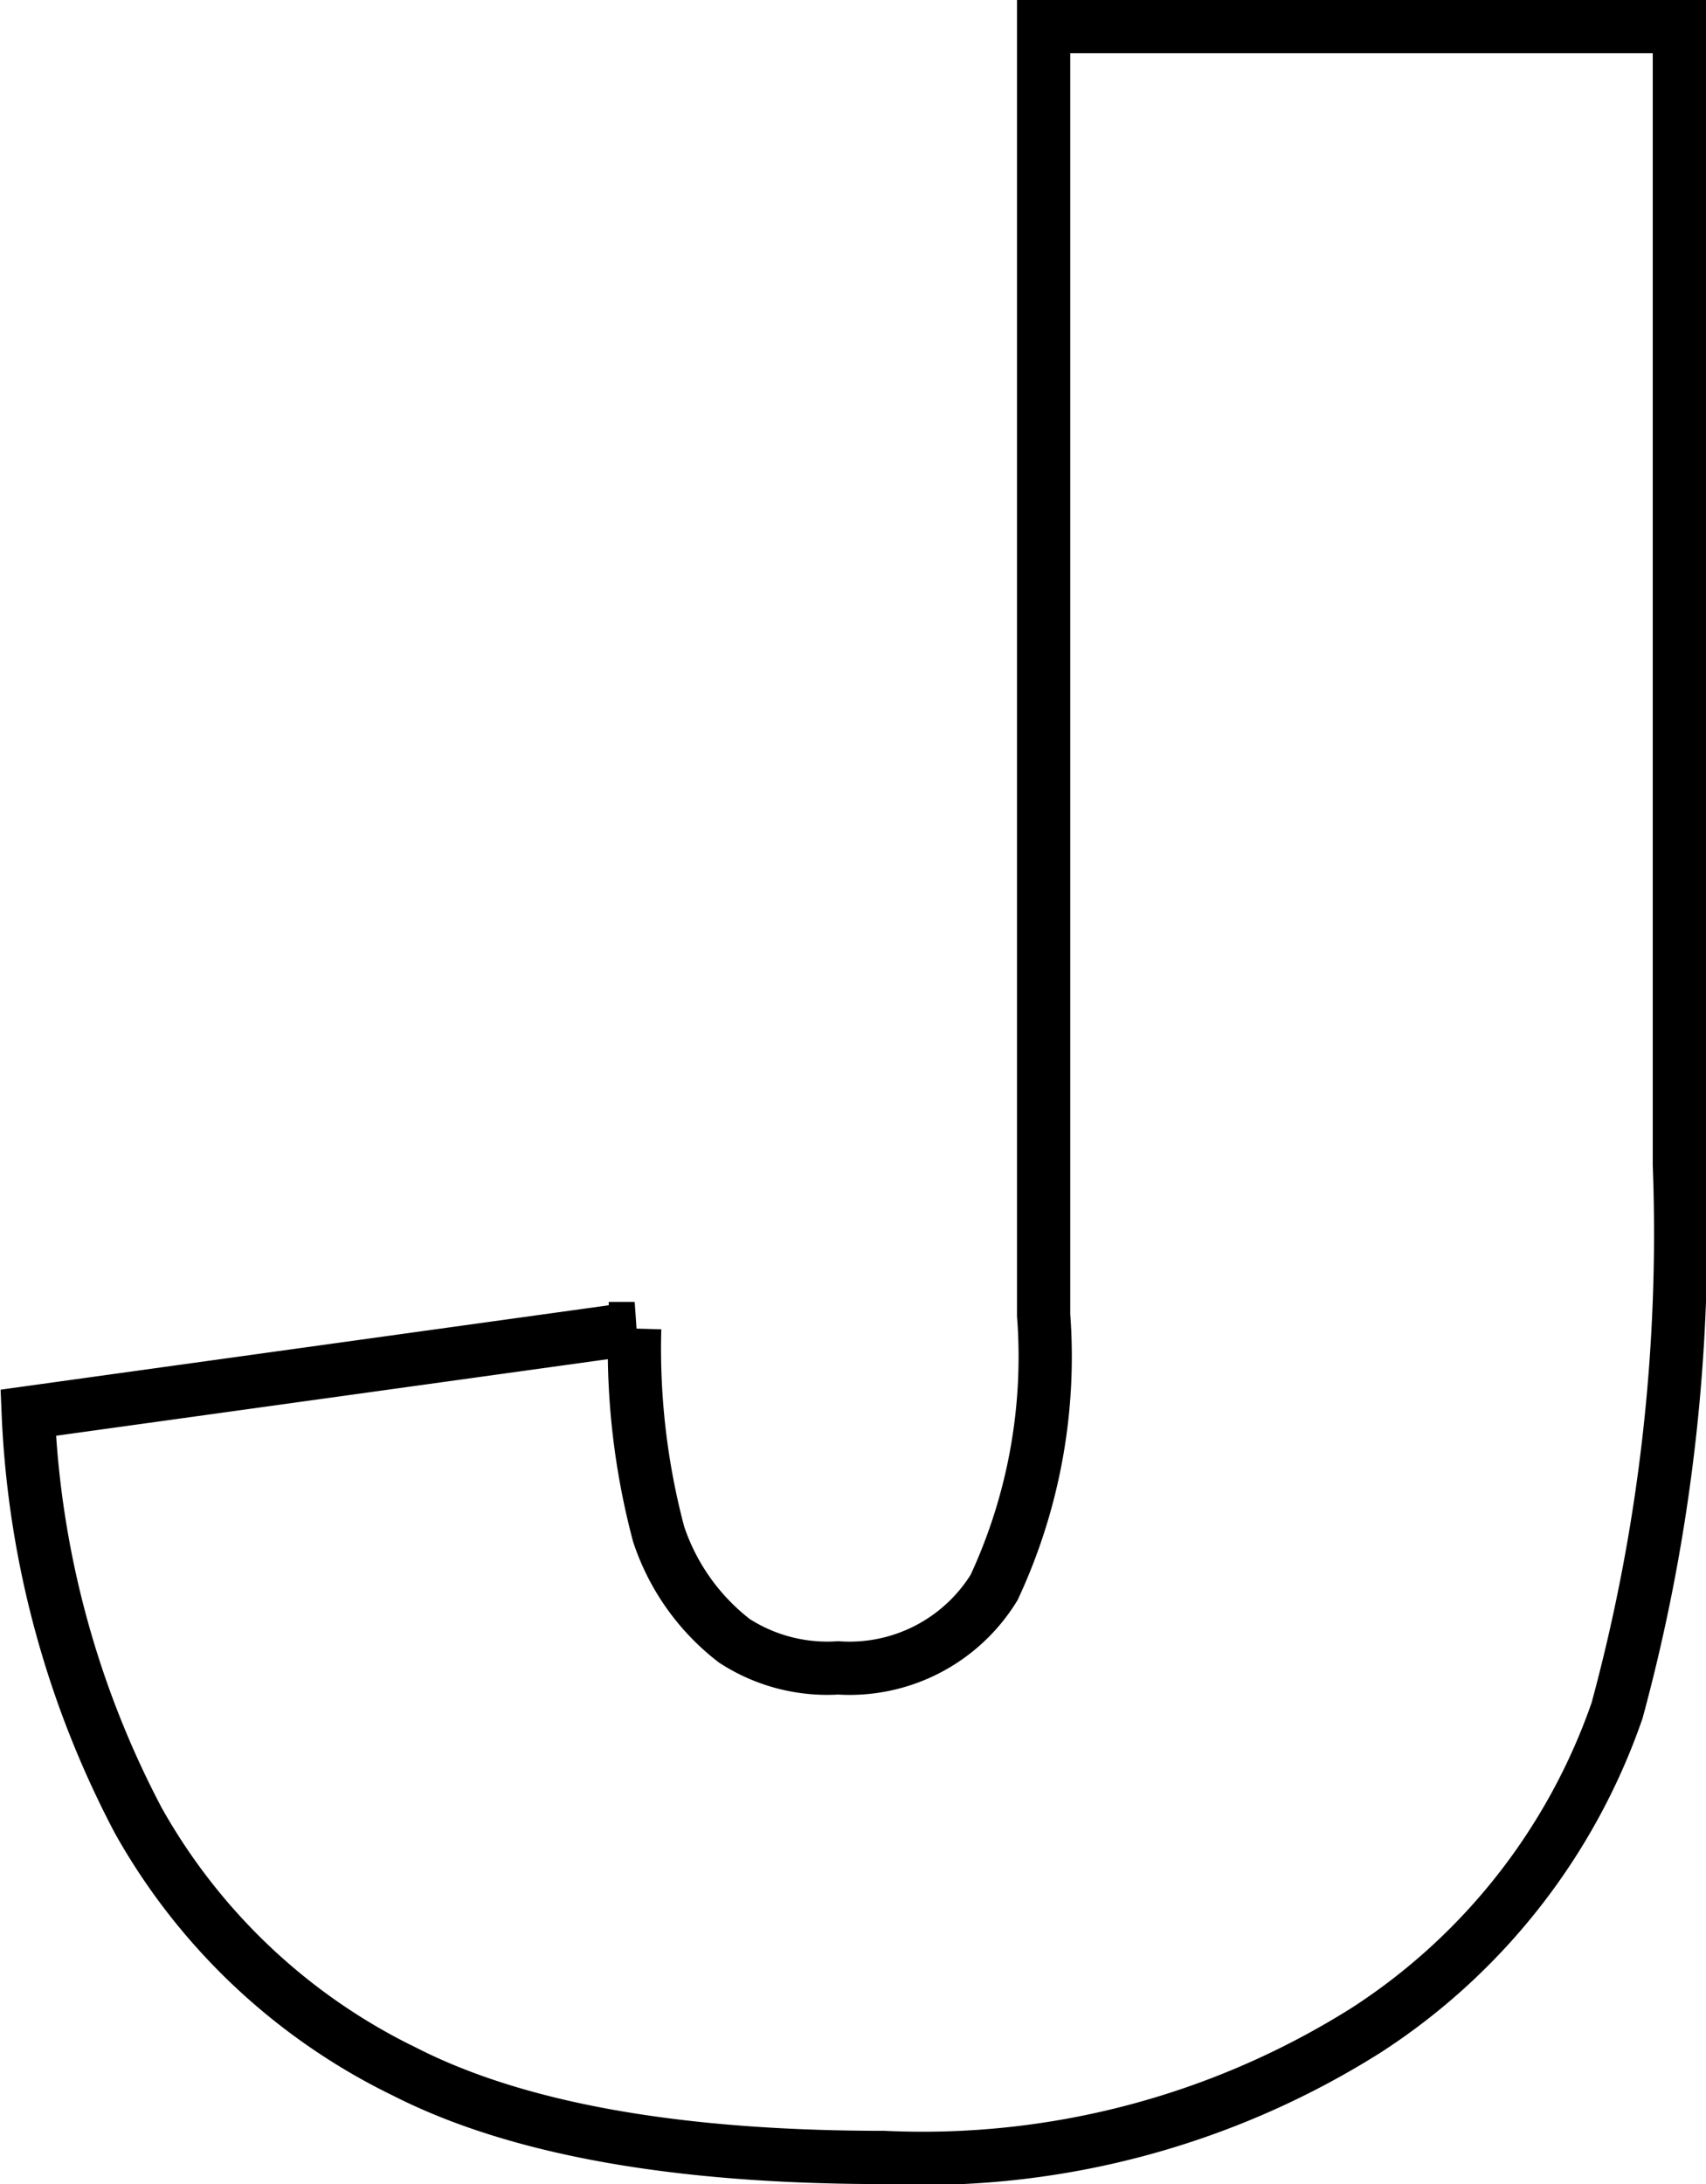 <svg xmlns="http://www.w3.org/2000/svg" viewBox="0 0 32.04 41">
  <defs>
    <style>
      .cls-1 {
        fill: none;
        stroke: #000;
      }
    </style>
  </defs>
  <title>Asset 12energy</title>
  <g id="Layer_2" data-name="Layer 2">
    <g id="Layer_1-2" data-name="Layer 1">
      <path class="cls-1" d="M19.6.5H31.54V21.87a34.21,34.21,0,0,1-1.17,10.24,11.71,11.71,0,0,1-4.71,6A15.62,15.62,0,0,1,16.6,40.5q-5.84,0-9-1.61a11.48,11.48,0,0,1-5-4.71A18,18,0,0,1,.53,26.52l11.39-1.58a13.53,13.53,0,0,0,.45,3.86,4.2,4.2,0,0,0,1.42,2,3.21,3.21,0,0,0,1.95.51,3.19,3.19,0,0,0,2.93-1.51,10.25,10.25,0,0,0,.93-5.11Z"/>
    </g>
  </g>
</svg>
